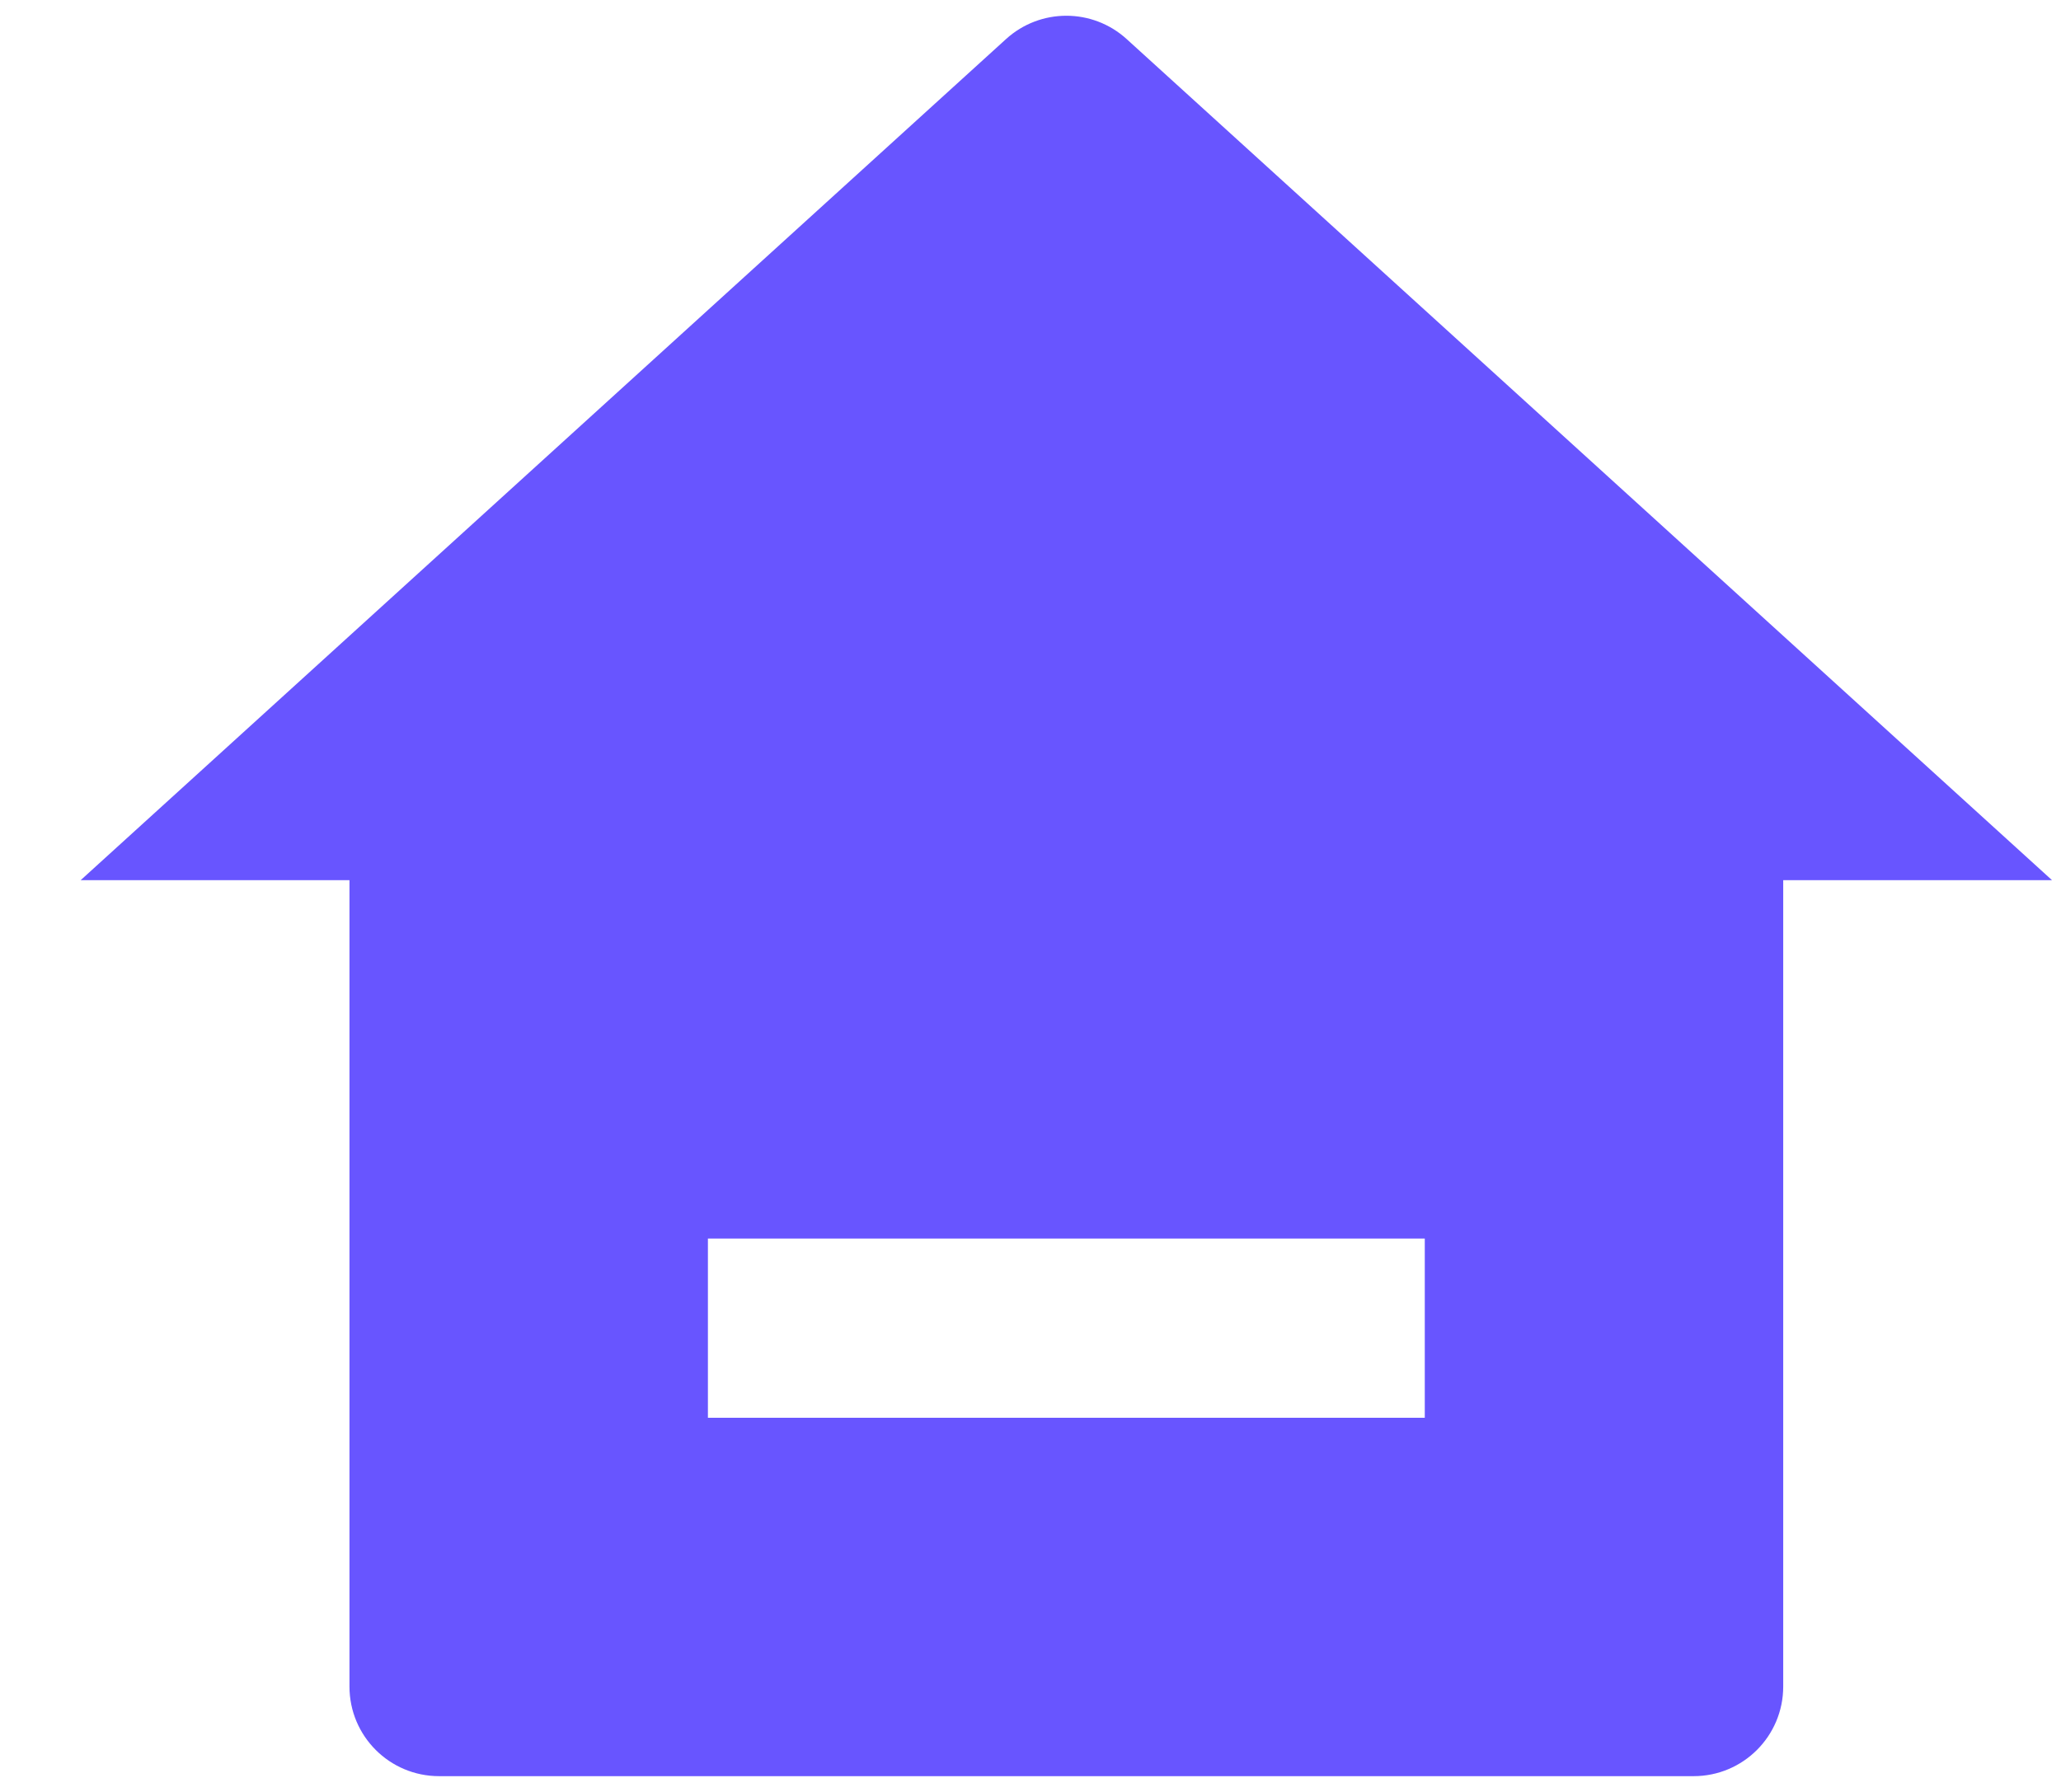 <svg width="23" height="20" viewBox="0 0 23 20" fill="none" xmlns="http://www.w3.org/2000/svg">
<path d="M19.9 18.824C19.9 19.377 19.452 19.824 18.9 19.824H4.9C4.348 19.824 3.9 19.377 3.9 18.824V9.824H0.9L11.227 0.436C11.609 0.089 12.191 0.089 12.573 0.436L22.9 9.824H19.9V18.824ZM7.9 13.824V15.824H15.9V13.824H7.9Z" fill="#6855FF"/>
</svg>

